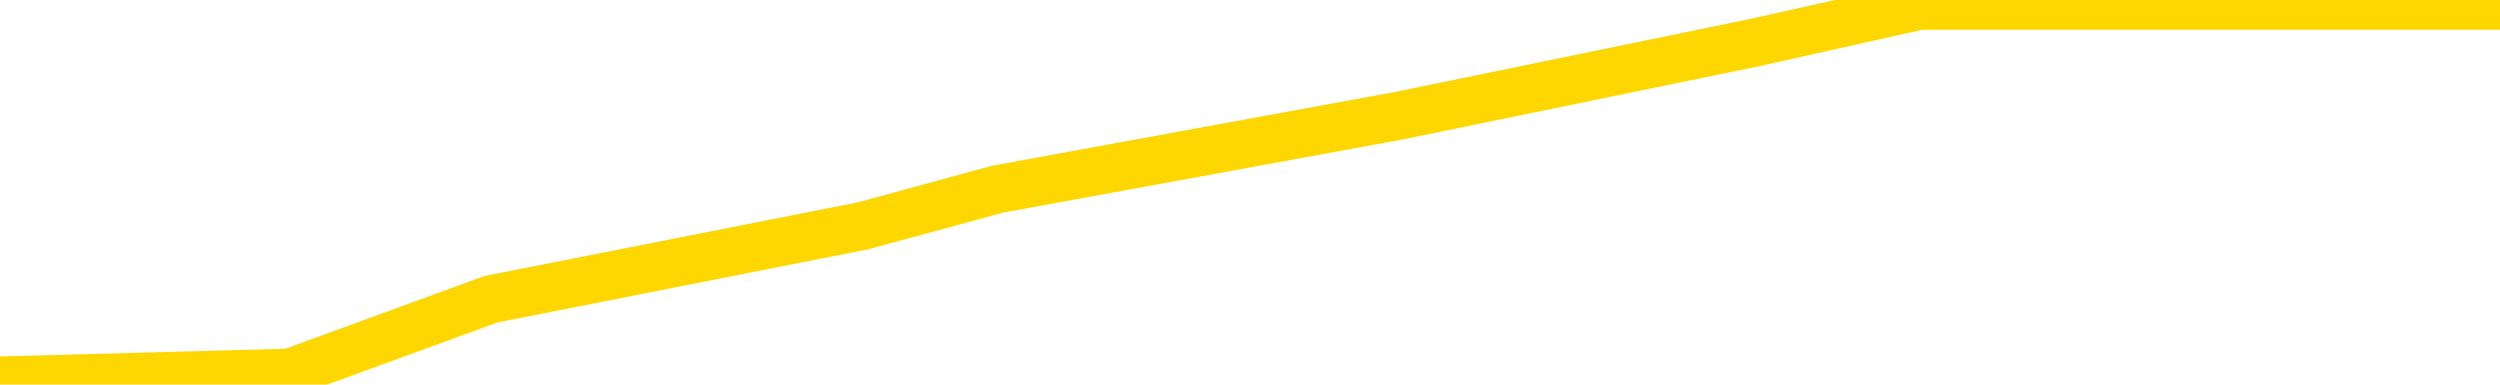 <svg xmlns="http://www.w3.org/2000/svg" version="1.1" viewBox="0 0 6500 1000">
	<path fill="none" stroke="gold" stroke-width="125" stroke-linecap="round" stroke-linejoin="round" d="M0 28736  L-327771 28736 L-325167 28641 L-323499 28545 L-305169 28354 L-304999 28164 L-297841 27973 L-297808 27973 L-284377 27877 L-281455 27973 L-268115 27687 L-263946 27305 L-262785 26828 L-262166 26351 L-260154 26064 L-256383 25874 L-255783 25683 L-255454 25492 L-255241 25301 L-254699 25110 L-253461 24347 L-252282 23583 L-249418 22820 L-248896 22057 L-244040 21866 L-241103 21675 L-241060 21484 L-240752 21293 L-240500 21103 L-237905 20912 L-233649 20912 L-233631 20912 L-232395 20912 L-230517 20912 L-228564 20721 L-227616 20530 L-227345 20339 L-227035 20244 L-226937 20148 L-226107 20148 L-224076 20244 L-223785 19385 L-221639 19003 L-221483 18431 L-217827 17858 L-217576 18145 L-217478 18049 L-216960 18335 L-214809 18812 L-213880 19290 L-212354 19767 L-211115 19767 L-209568 19671 L-206607 19480 L-205485 19290 L-205176 19099 L-203964 19003 L-200958 20053 L-200938 19958 L-200591 19862 L-200378 19767 L-200251 18431 L-200010 18240 L-199972 18049 L-199952 17858 L-199933 17667 L-199874 17477 L-199815 17286 L-199797 17095 L-199354 16904 L-198115 16713 L-196569 16522 L-193181 16332 L-187455 16236 L-187254 16141 L-185618 16045 L-183896 15950 L-182464 15854 L-182231 15759 L-181516 15664 L-175384 15568 L-175016 15377 L-174862 15187 L-174283 14996 L-173991 14805 L-173023 14614 L-172714 14423 L-172115 14232 L-170509 14232 L-169773 14232 L-169464 14328 L-168695 14328 L-166659 14137 L-166234 13946 L-165421 13851 L-157993 13660 L-157470 13469 L-157296 13278 L-156561 13087 L-154994 12896 L-154588 12801 L-152363 12610 L-151415 12515 L-150990 12419 L-150660 12419 L-149616 12324 L-147508 12133 L-147256 11942 L-146637 11751 L-145824 11656 L-143716 11465 L-143668 11274 L-141739 11083 L-141414 10893 L-141279 10702 L-140775 10606 L-139363 10416 L-138860 10034 L-138338 9748 L-134778 9366 L-134043 8984 L-131618 8984 L-130329 8793 L-129922 8698 L-126770 8698 L-126615 8698 L-126595 8793 L-126228 8793 L-124970 8889 L-124255 8984 L-123365 8984 L-122958 8984 L-122029 8984 L-120921 8889 L-120617 9270 L-114369 9461 L-113421 9652 L-111795 9843 L-111293 9938 L-107618 10034 L-106785 10129 L-102832 10225 L-101420 9938 L-98931 9748 L-98255 9557 L-98216 9461 L-97345 9461 L-94134 9366 L-91271 9270 L-90303 9175 L-89181 8984 L-89162 8793 L-87537 8603 L-87073 8316 L-86981 8221 L-80612 8125 L-79663 8030 L-77206 7935 L-76334 7744 L-75098 7648 L-73097 7553 L-72699 7362 L-71263 7171 L-69237 7076 L-69024 6885 L-67843 6790 L-66335 6694 L-66315 6599 L-64303 6503 L-63433 6312 L-62562 6217 L-61977 6026 L-61440 5835 L-60782 5645 L-59544 5454 L-58984 5358 L-57803 5263 L-56565 5167 L-56527 5072 L-56140 4977 L-55598 4786 L-54824 4690 L-53702 4595 L-51613 4404 L-51279 4213 L-50994 4022 L-50065 3927 L-49582 3736 L-48846 3641 L-45215 3545 L-44088 3450 L-43933 3354 L-42907 3164 L-39192 3068 L-37975 2877 L-36156 2687 L-33371 2591 L-32809 2400 L-28921 2400 L-26445 2305 L-25110 2305 L-24606 2209 L-24123 2114 L-21434 2114 L-17662 2114 L-15205 2114 L-14025 2114 L-13386 2019 L-11027 1828 L-10949 1732 L-9902 1637 L-9808 1446 L-9305 1446 L-8860 1446 L-8802 1446 L-8589 1446 L-5629 1255 L-2921 1160 L-2767 1064 L753 969 L1276 778 L2244 587 L2593 492 L3636 301 L4565 110 L4990 15 L6500 15" />
</svg>
